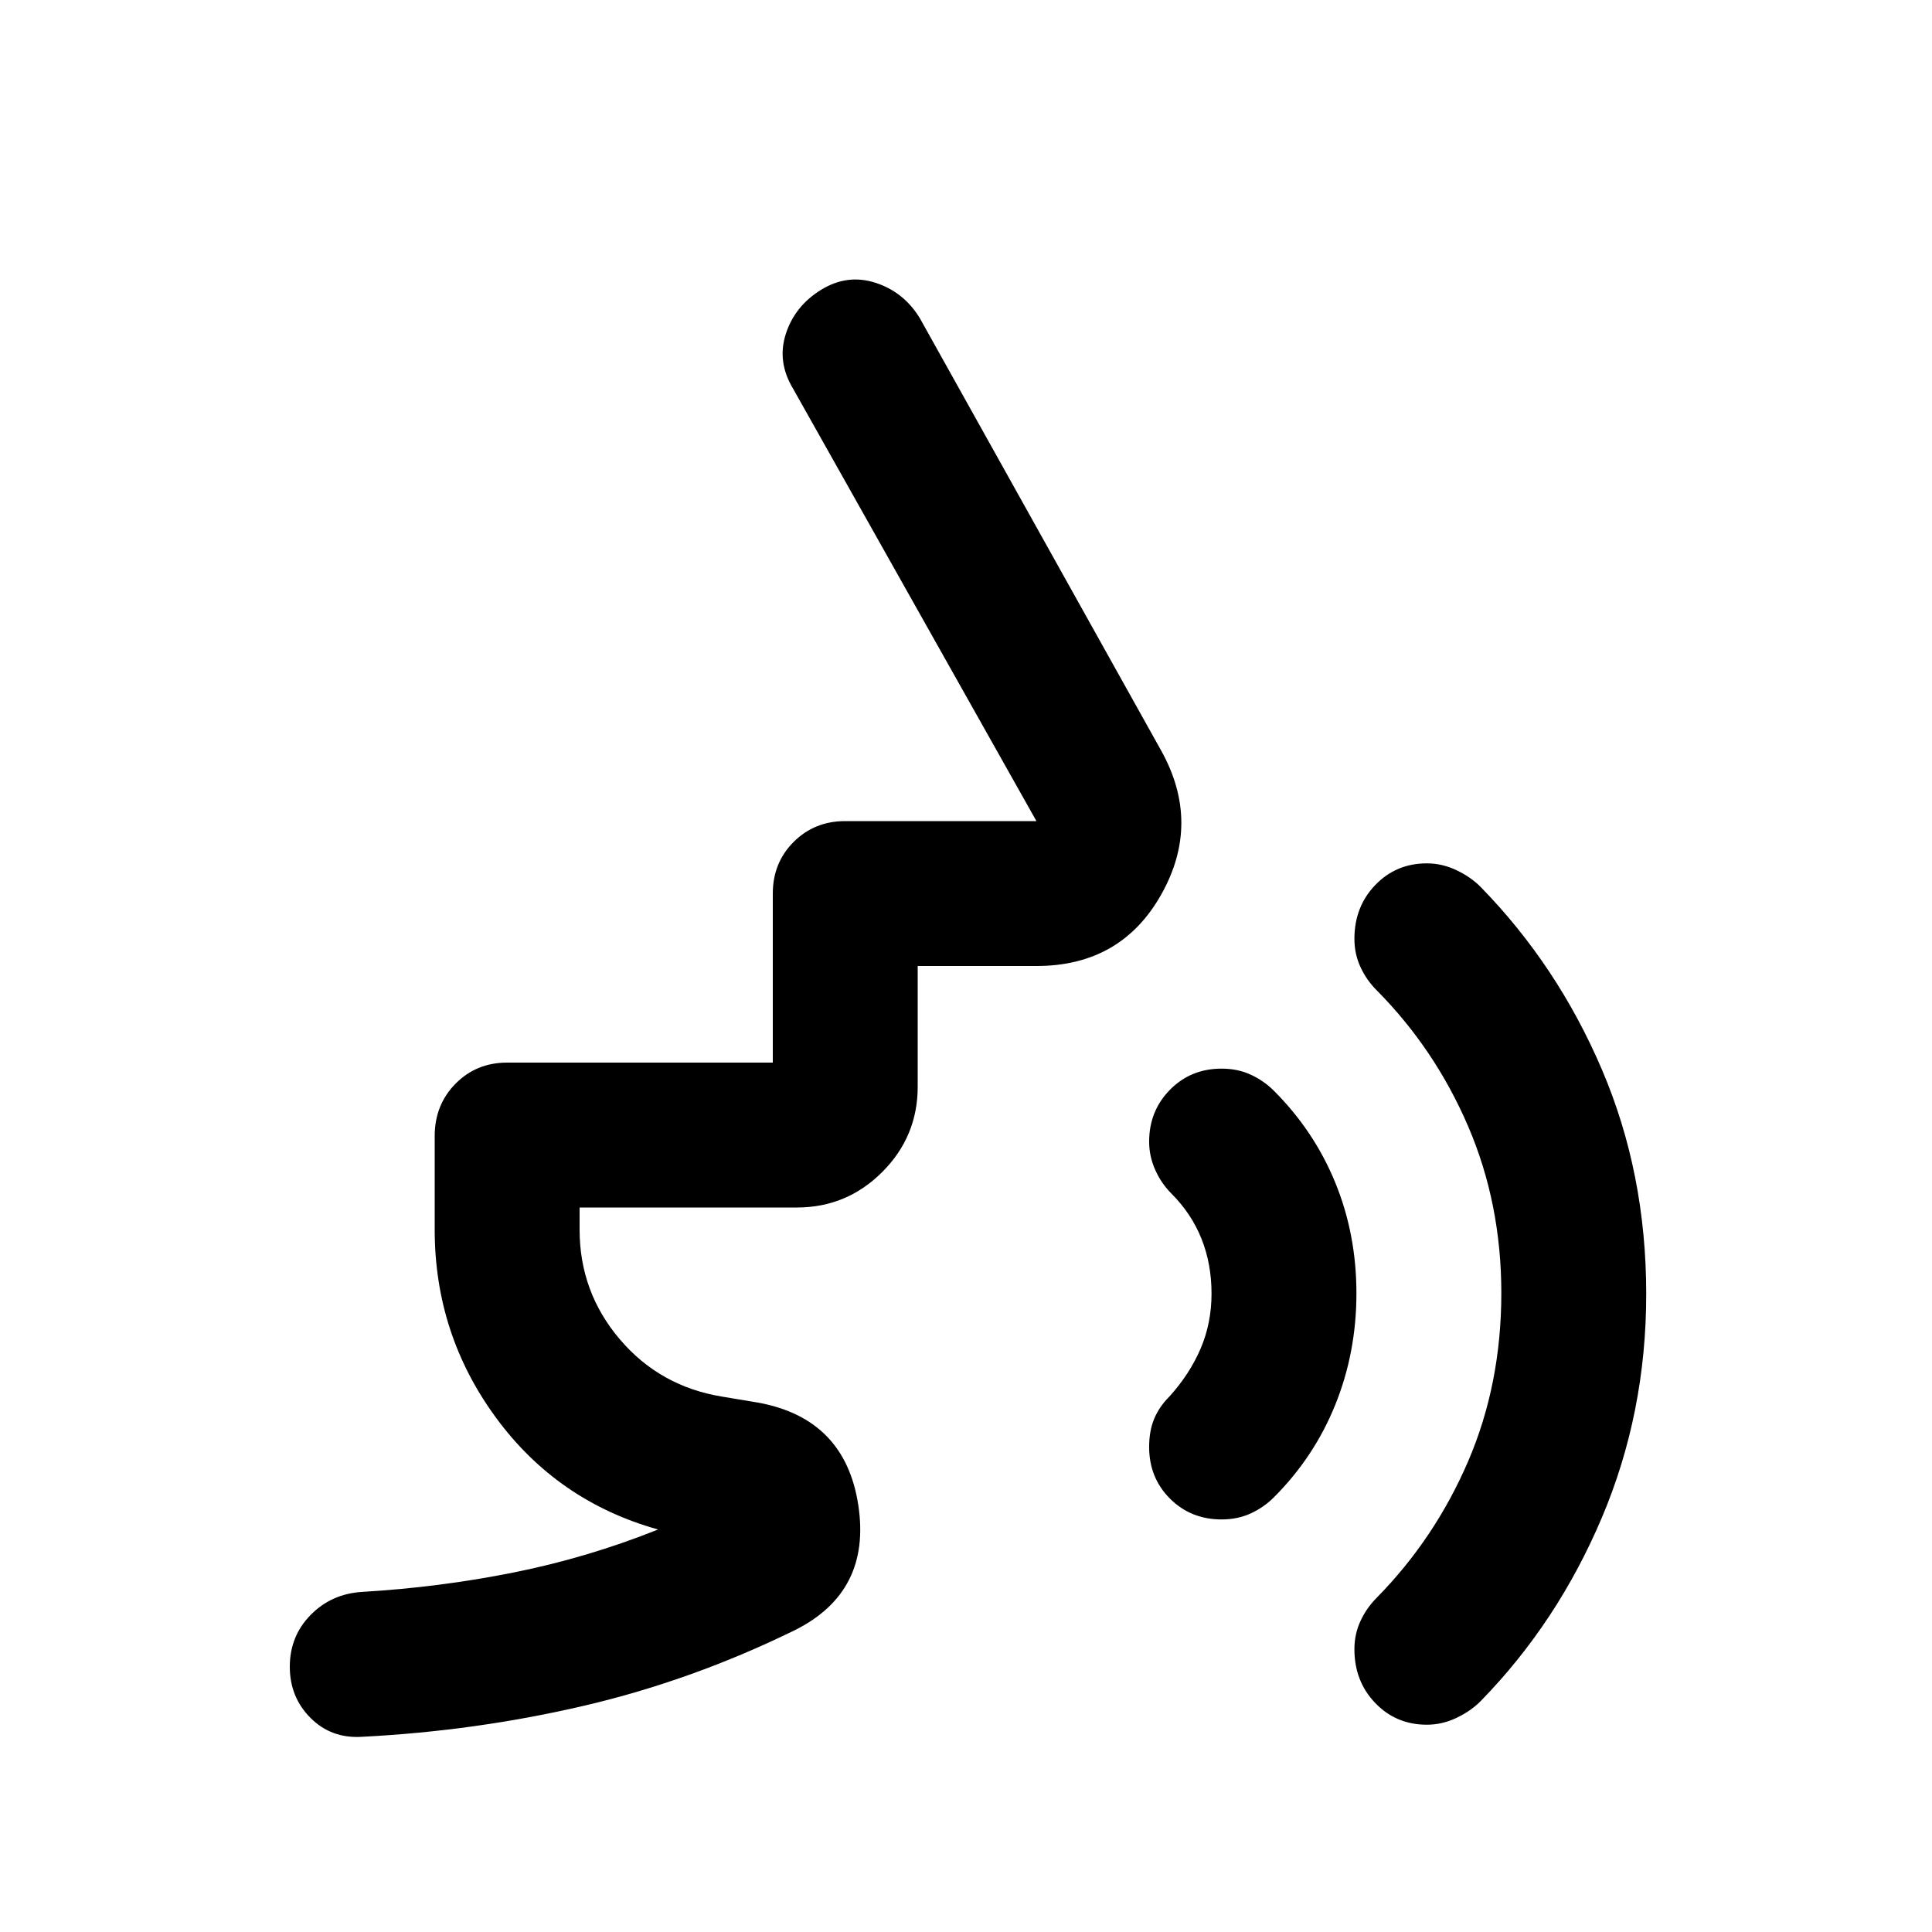 <svg xmlns="http://www.w3.org/2000/svg" height="20" viewBox="0 -960 960 960" width="20"><path d="M709-103q-15.3 0-25.65-10.781Q673-124.562 673-140.5q0-7.5 3-14t8-11.5q28.978-29.469 45.489-67.846Q746-272.224 746-317.455q0-44.545-16.511-82.936Q712.978-438.782 684-468q-5-5-8-11.5t-3-14q0-15.938 10.35-26.719T709-531q7.714 0 14.946 3.5Q731.179-524 736-519q38 39 60 90.5T818-317q0 59-22 111t-60 91q-4.821 5-12.054 8.5Q716.714-103 709-103ZM607-205q-15.3 0-25.65-10.35Q571-225.7 571-241q0-8 2.5-14t7.5-11q10-11 15.5-23.71t5.5-27.5q0-14.79-5-27.29T582-367q-5-5-8-11.75t-3-13.95q0-15.3 10.35-25.8T607-429q8 0 14.5 3t11.5 8q20 20 30.5 45.667 10.5 25.666 10.5 55Q674-288 663.5-262T633-216q-5 5-11.5 8t-14.5 3ZM396-360H288v11q0 31.023 20 54.511Q328-271 359-266l18 3q43 8 49.5 51T395-150q-51 25-104.708 37.552Q236.585-99.897 180-97q-15.3 1-25.65-9.321-10.35-10.322-10.35-25.5 0-15.179 10.35-25.721Q164.7-168.083 180-169q38.4-2.267 75.2-9.633Q292-186 327-200q-50-14-80.5-55.5T216-349v-46.516q0-15.506 10.35-25.995T252-432h132v-84q0-15.3 10.35-25.65Q404.7-552 420-552h95L394-767q-8-13.37-3.5-27.185T408-816q13-8 27-3.5t22 17.5l120 215q20 36 0 71.5T515-480h-59v60q0 24.75-17.625 42.375T396-360Z"/></svg>